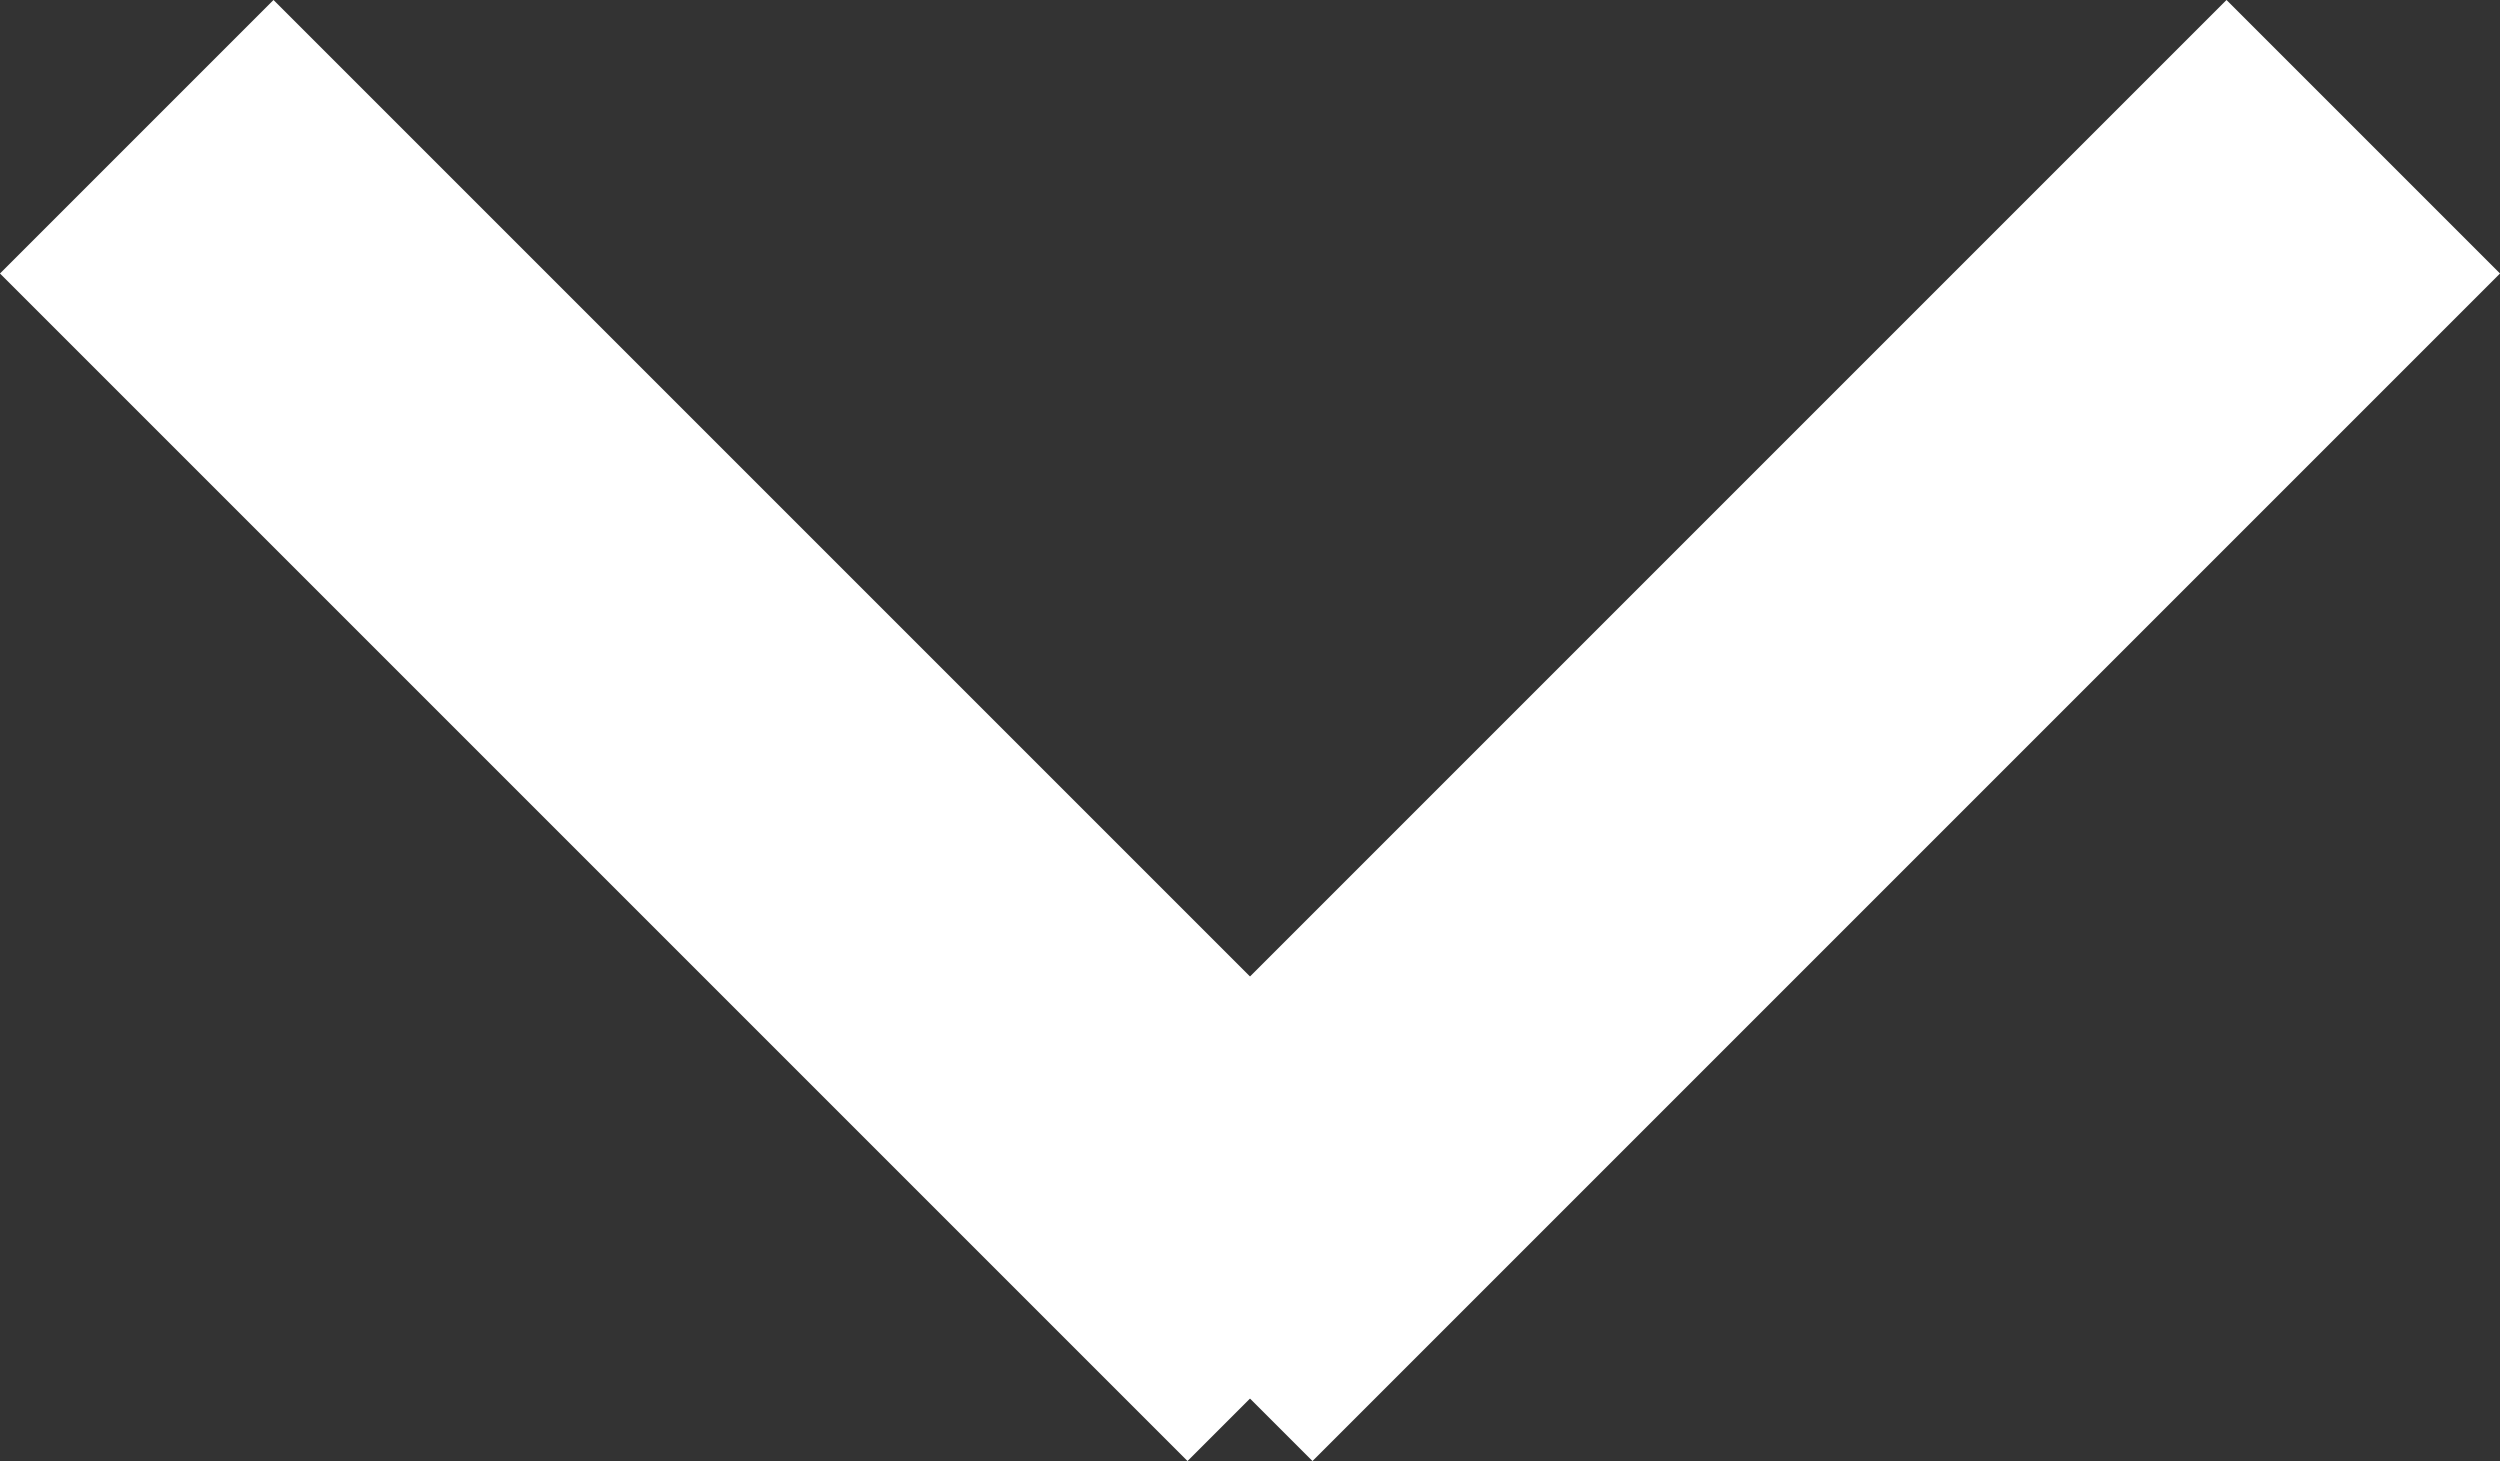 <svg xmlns="http://www.w3.org/2000/svg" width="12.926" height="7.554" viewBox="0 0 12.926 7.554"><rect x="0" y="0" width="12.926" height="7.554" fill="#333333" stroke="none"/><defs><style>.cls-1{fill:none;stroke:#fff;stroke-width:2px}</style></defs><g id="Group_908" transform="translate(-744.793 114.207)"><path id="Line_1" d="M0 0L6.14 6.14" class="cls-1" transform="translate(745.5 -113.5)"/><path id="Line_2" d="M0 6.14L6.14 0" class="cls-1" transform="translate(750.872 -113.5)"/></g></svg>
